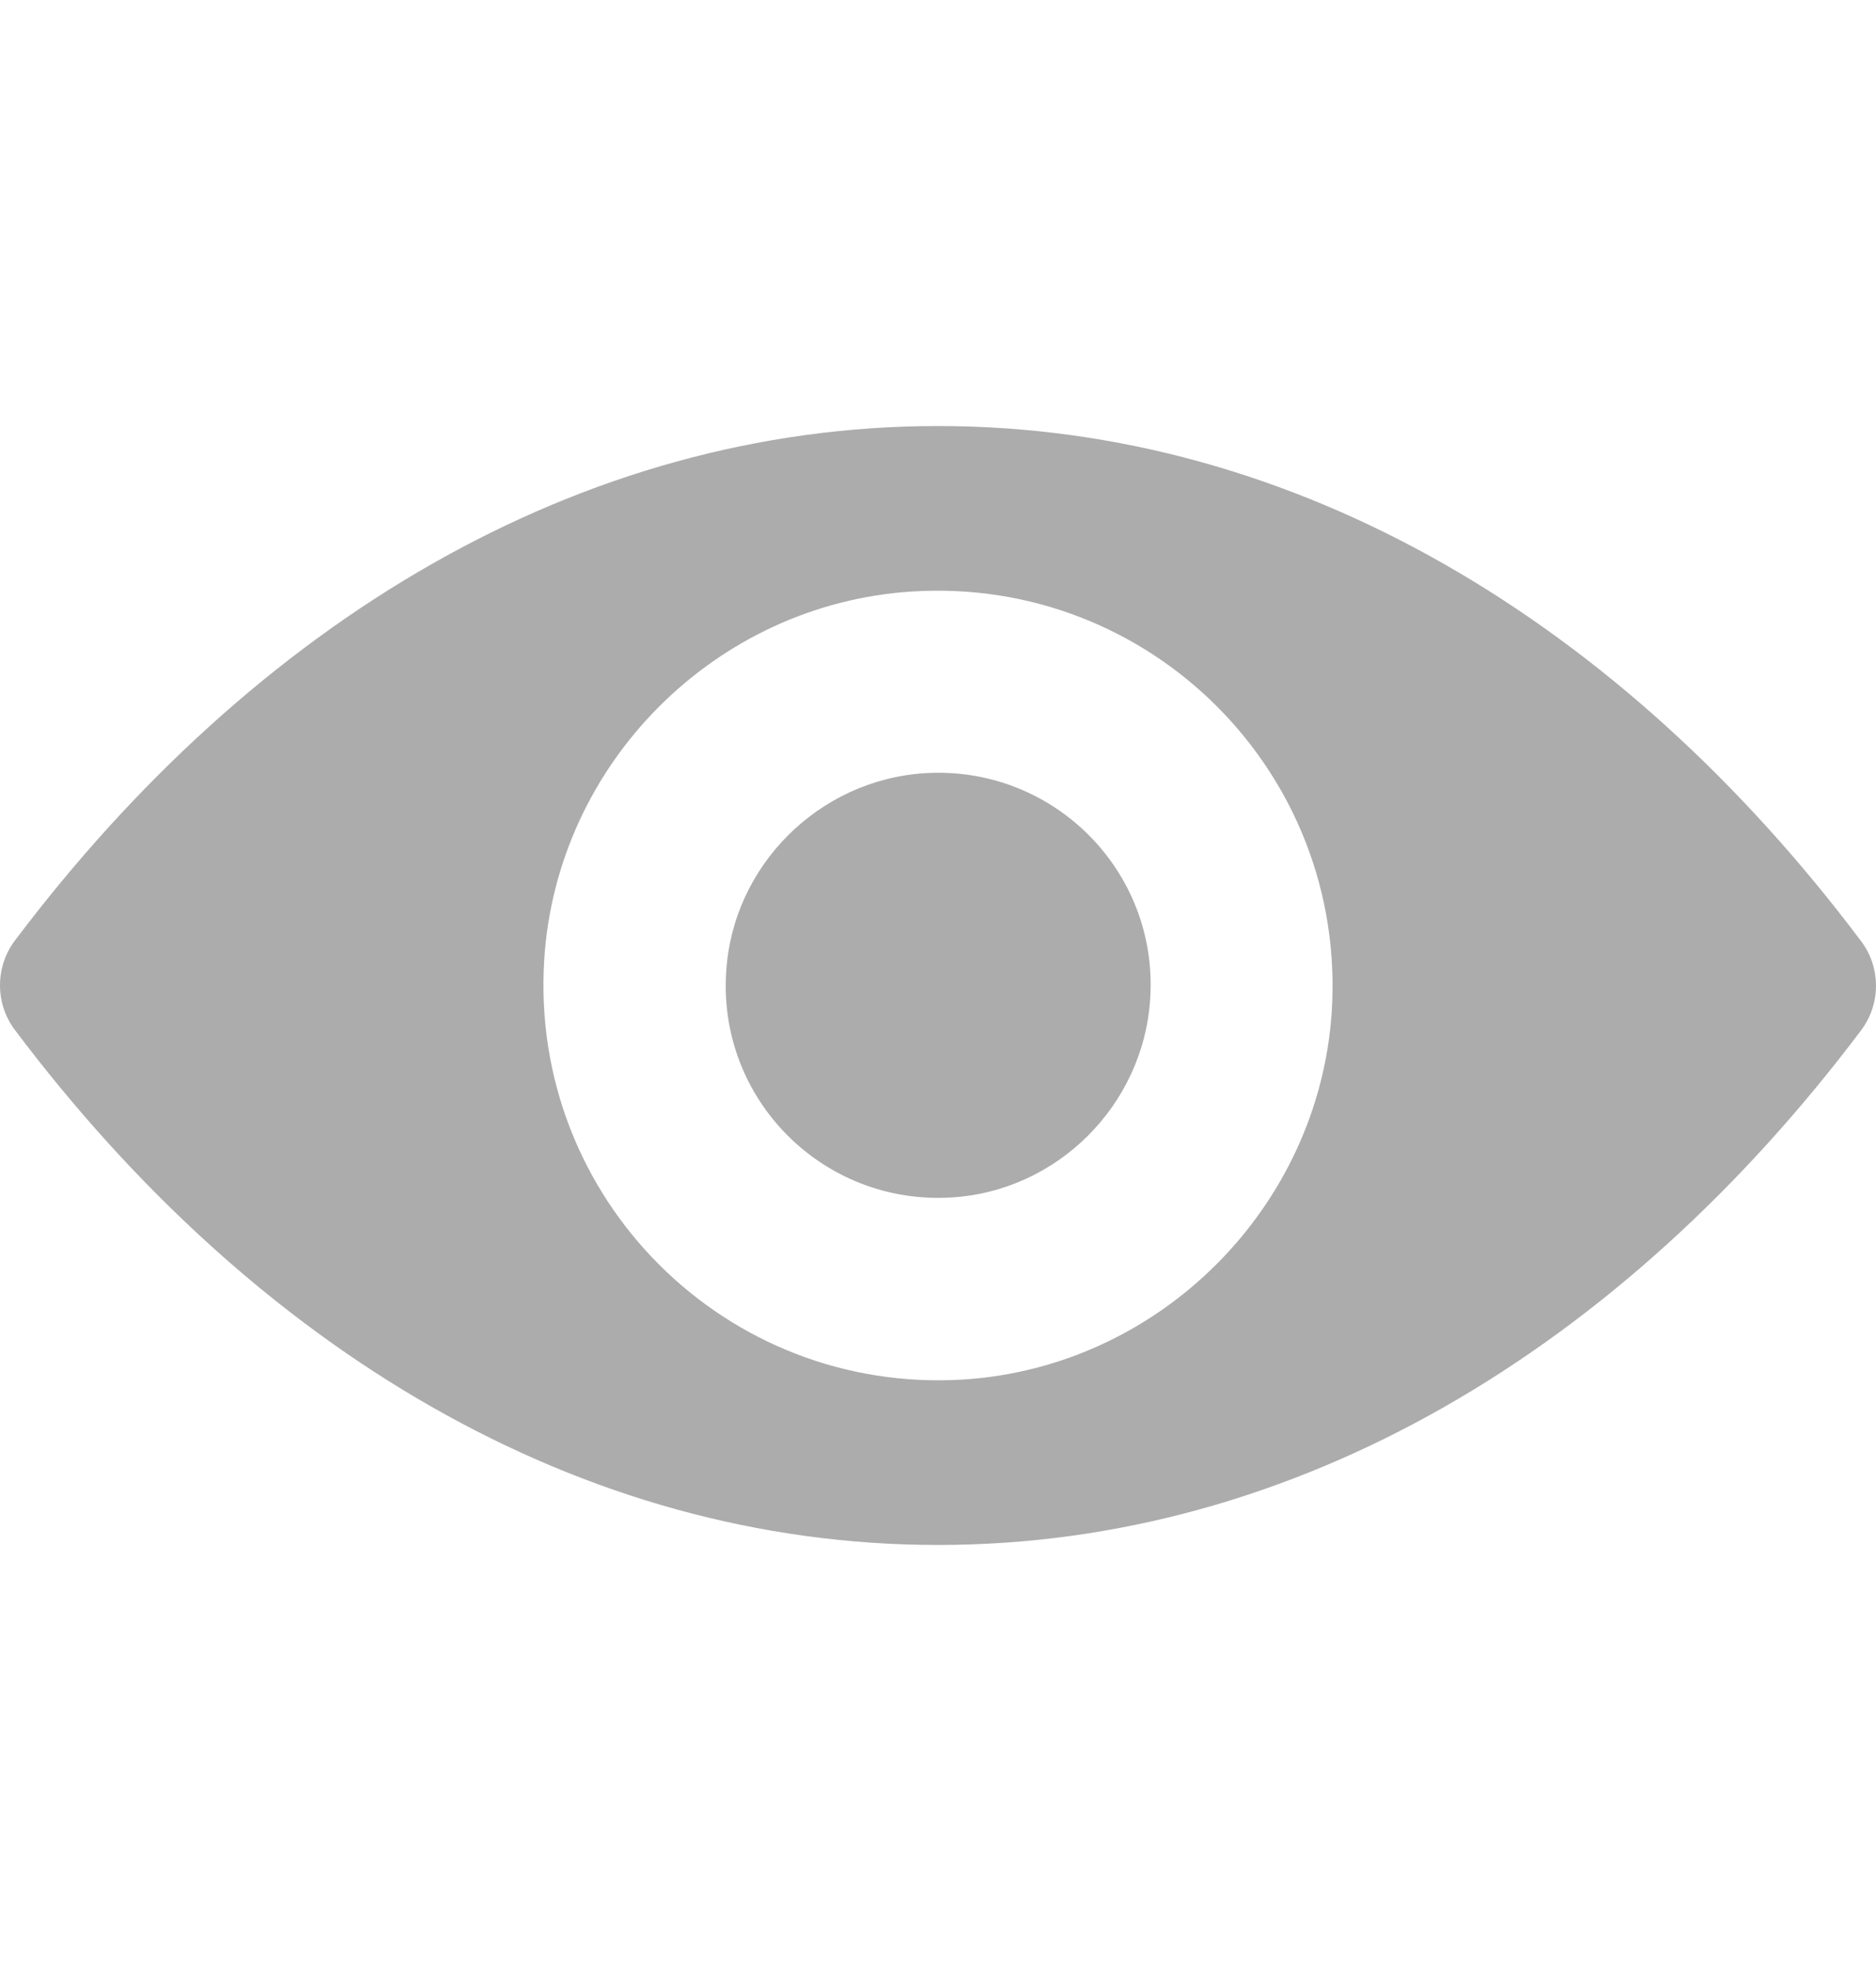 <svg width="20" height="21" viewBox="0 0 20 21" fill="none" xmlns="http://www.w3.org/2000/svg">
<g clip-path="url(#clip0_487_1239)">
<path d="M10 4.539C6.179 4.539 2.714 6.63 0.156 10.025C-0.052 10.304 -0.052 10.692 0.156 10.97C2.714 14.37 6.179 16.461 10 16.461C13.821 16.461 17.287 14.37 19.843 10.975C20.052 10.696 20.052 10.308 19.843 10.03C17.287 6.63 13.821 4.539 10 4.539ZM10.274 14.698C7.738 14.857 5.643 12.767 5.802 10.226C5.933 8.131 7.631 6.433 9.726 6.302C12.262 6.143 14.357 8.233 14.198 10.774C14.063 12.865 12.365 14.563 10.274 14.698ZM10.147 12.758C8.781 12.844 7.652 11.719 7.742 10.353C7.811 9.224 8.728 8.311 9.857 8.238C11.223 8.152 12.352 9.277 12.262 10.643C12.189 11.777 11.272 12.689 10.147 12.758Z" fill="#ACACAC"/>
</g>
<defs>
<clipPath id="clip0_487_1239">
<rect width="20" height="20" fill="white" transform="translate(0 0.5)"/>
</clipPath>
</defs>
</svg>

